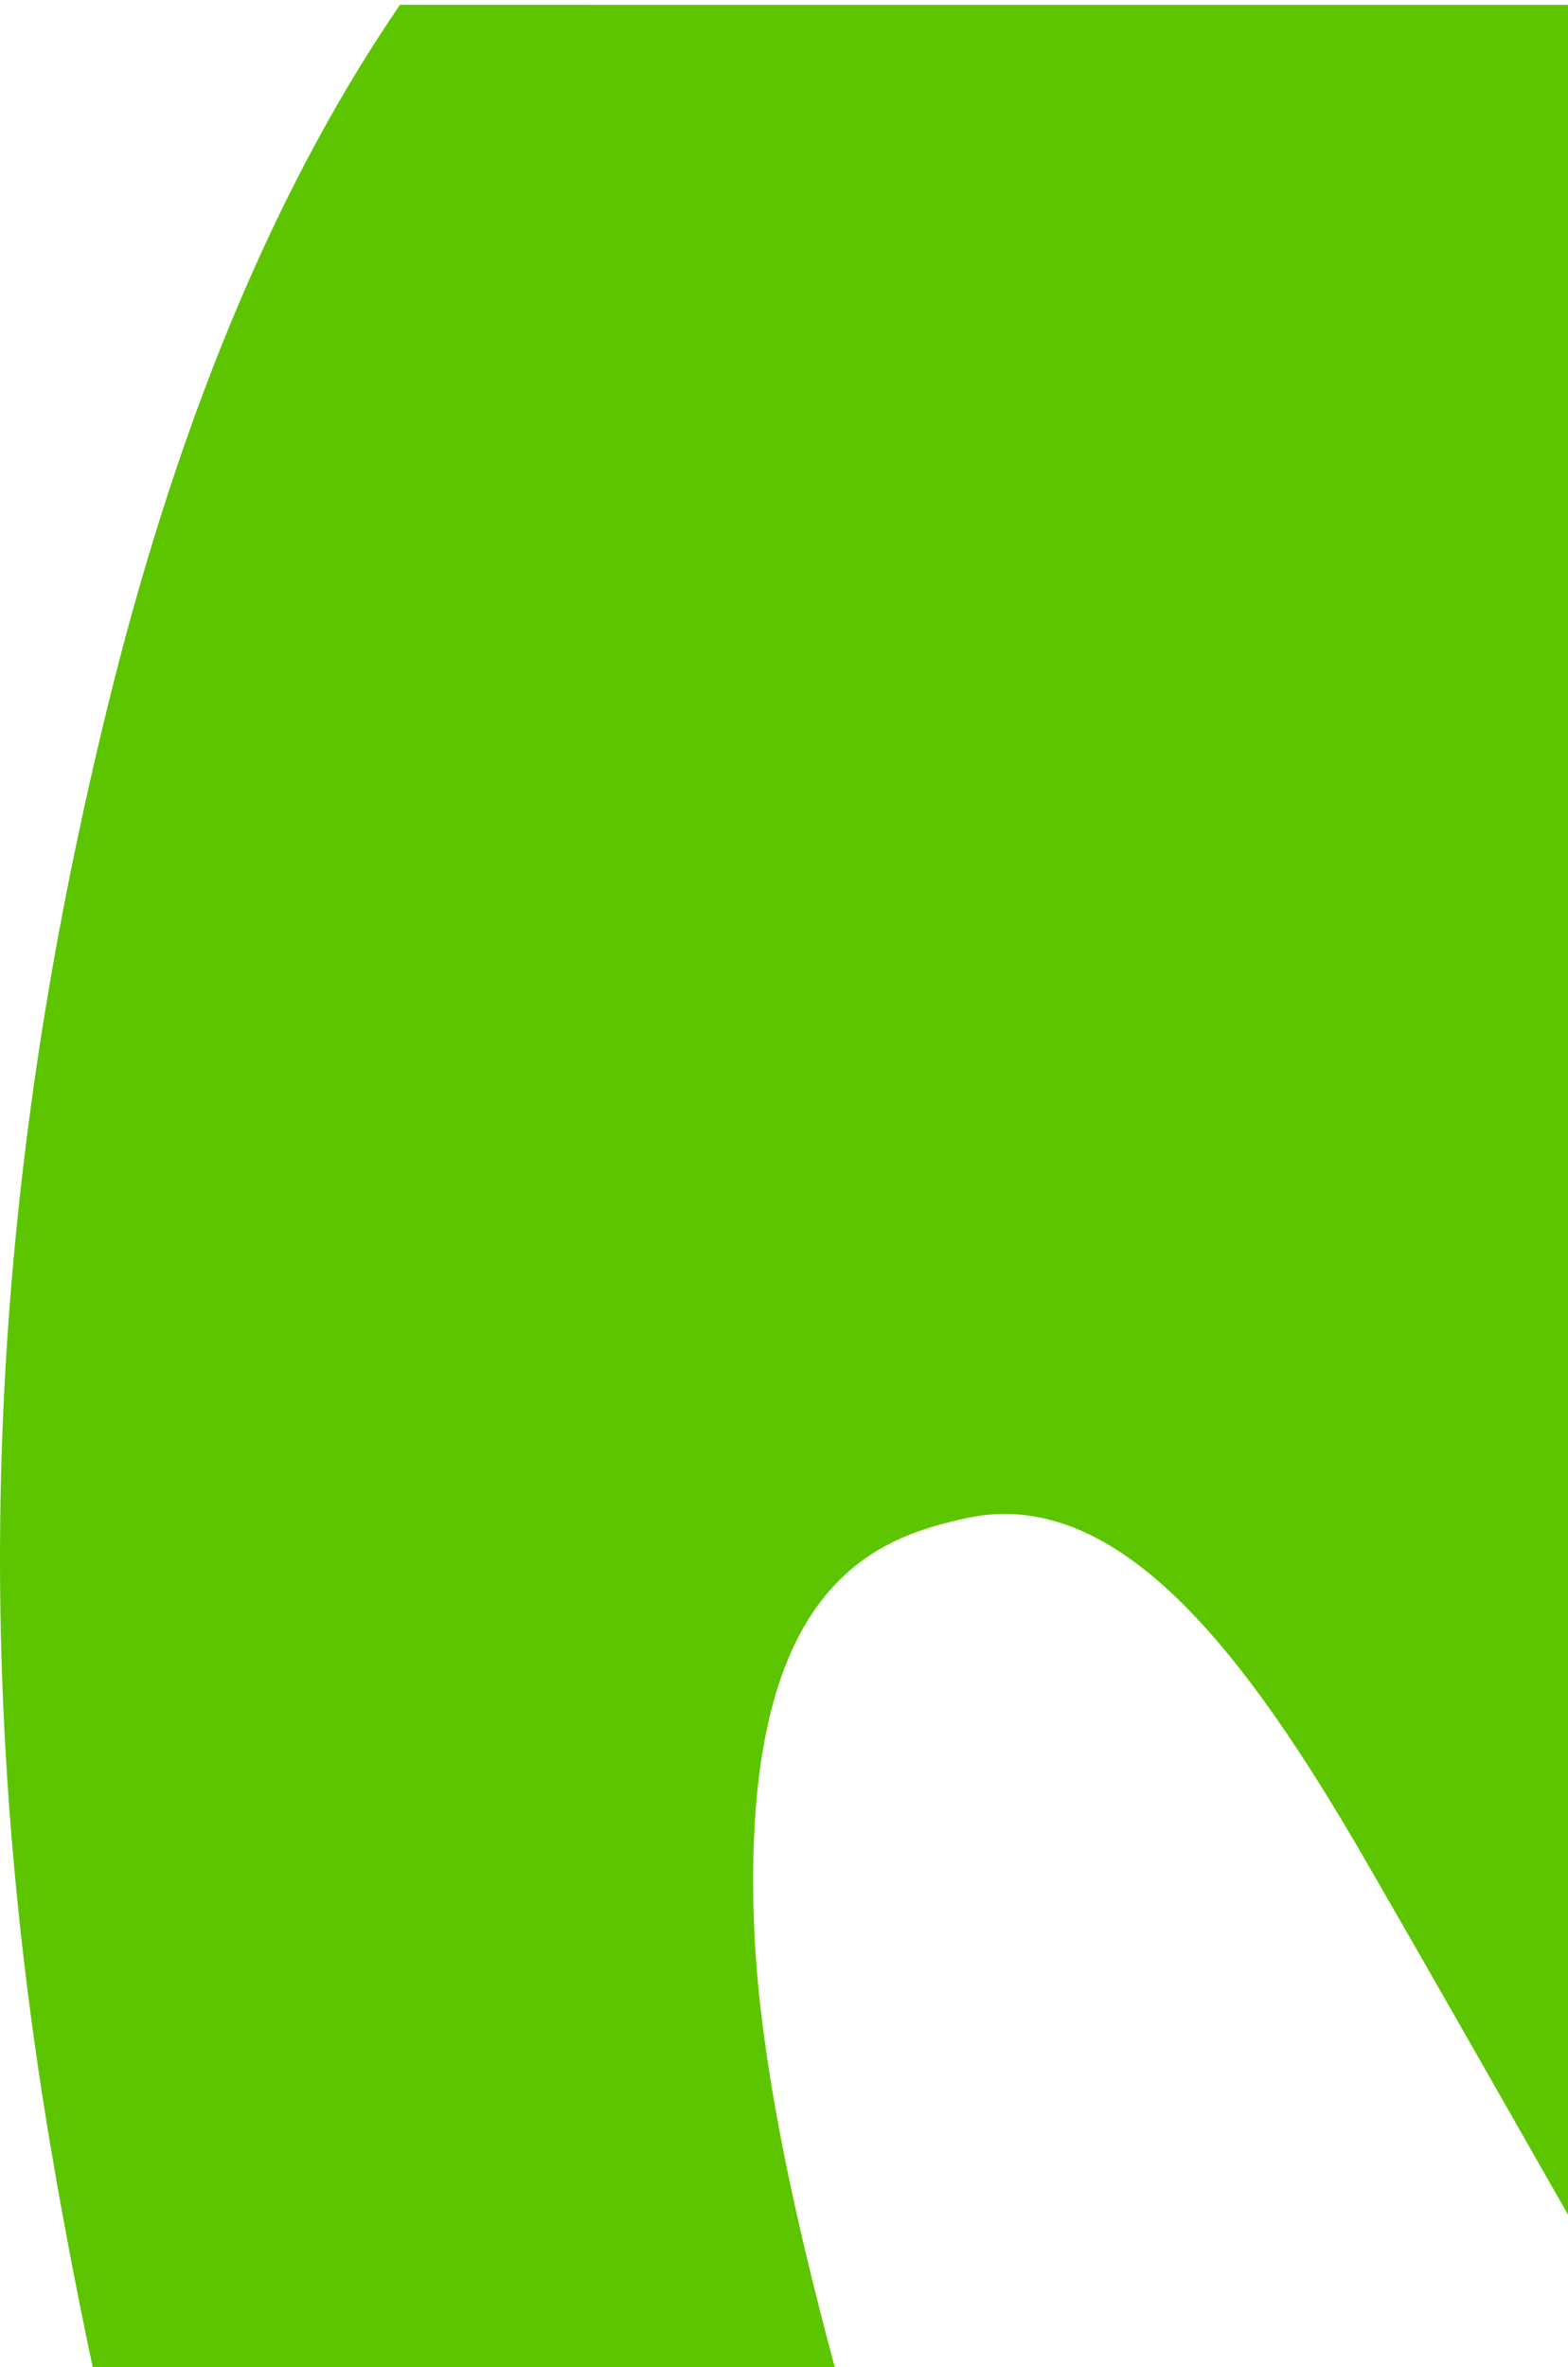 <svg xmlns="http://www.w3.org/2000/svg" width="322" height="486" viewBox="0 0 322 486">
    <path fill="#5CC500" fill-rule="evenodd" d="M322 1v453.684c-15.825-27.763-30.262-53.156-41.598-72.752-24.794-42.87-50.91-77.075-82.045-70.23-18.524 4.074-46.408 13.331-43.479 84.098 1.897 46.03 21.134 108.257 38.516 164.2l-156.052.002c-10.172-36.074-19.711-76.425-26.94-119.205C-8.46 329.036.06 235.145 22.102 145.06 37.557 81.927 58.623 35.313 82.142.99L322 1z"/>
</svg>
